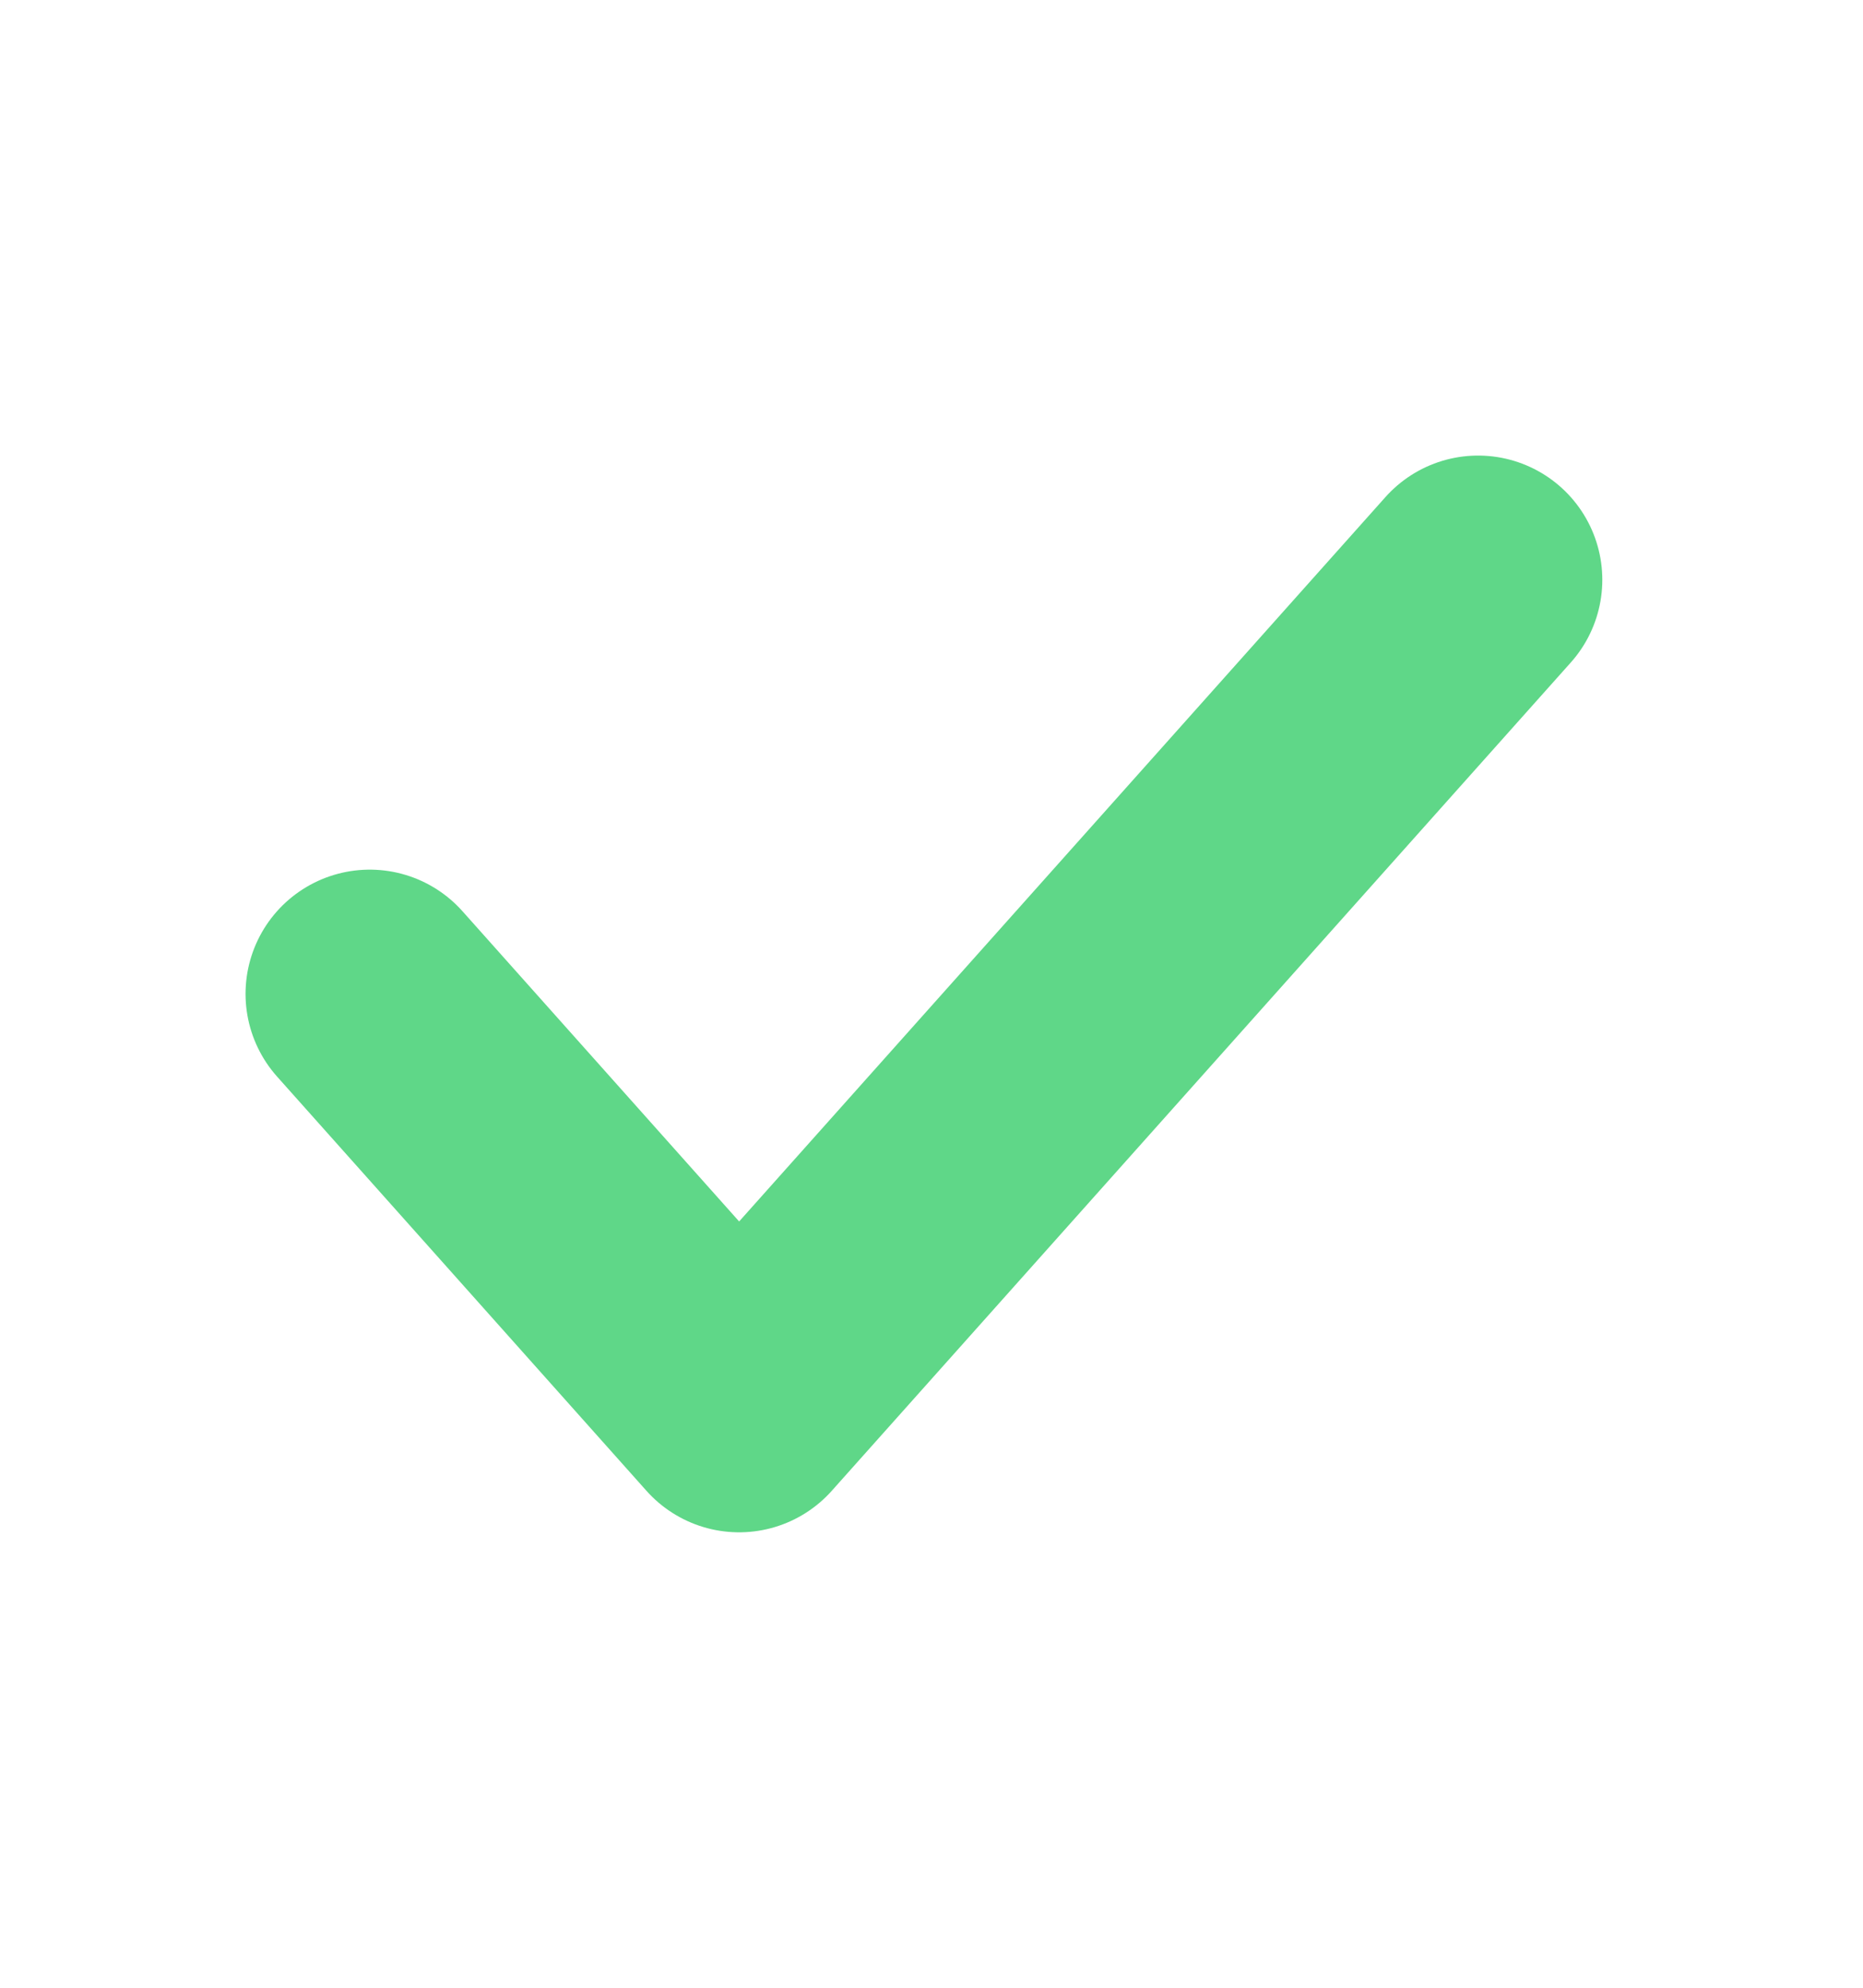 <svg width="15" height="16" viewBox="0 0 15 16" fill="none" xmlns="http://www.w3.org/2000/svg">
<path d="M2.977 8L5.951 11.334L11.901 4.667" stroke="#5FD788" stroke-width="2" stroke-linecap="round" stroke-linejoin="round"/>
</svg>
